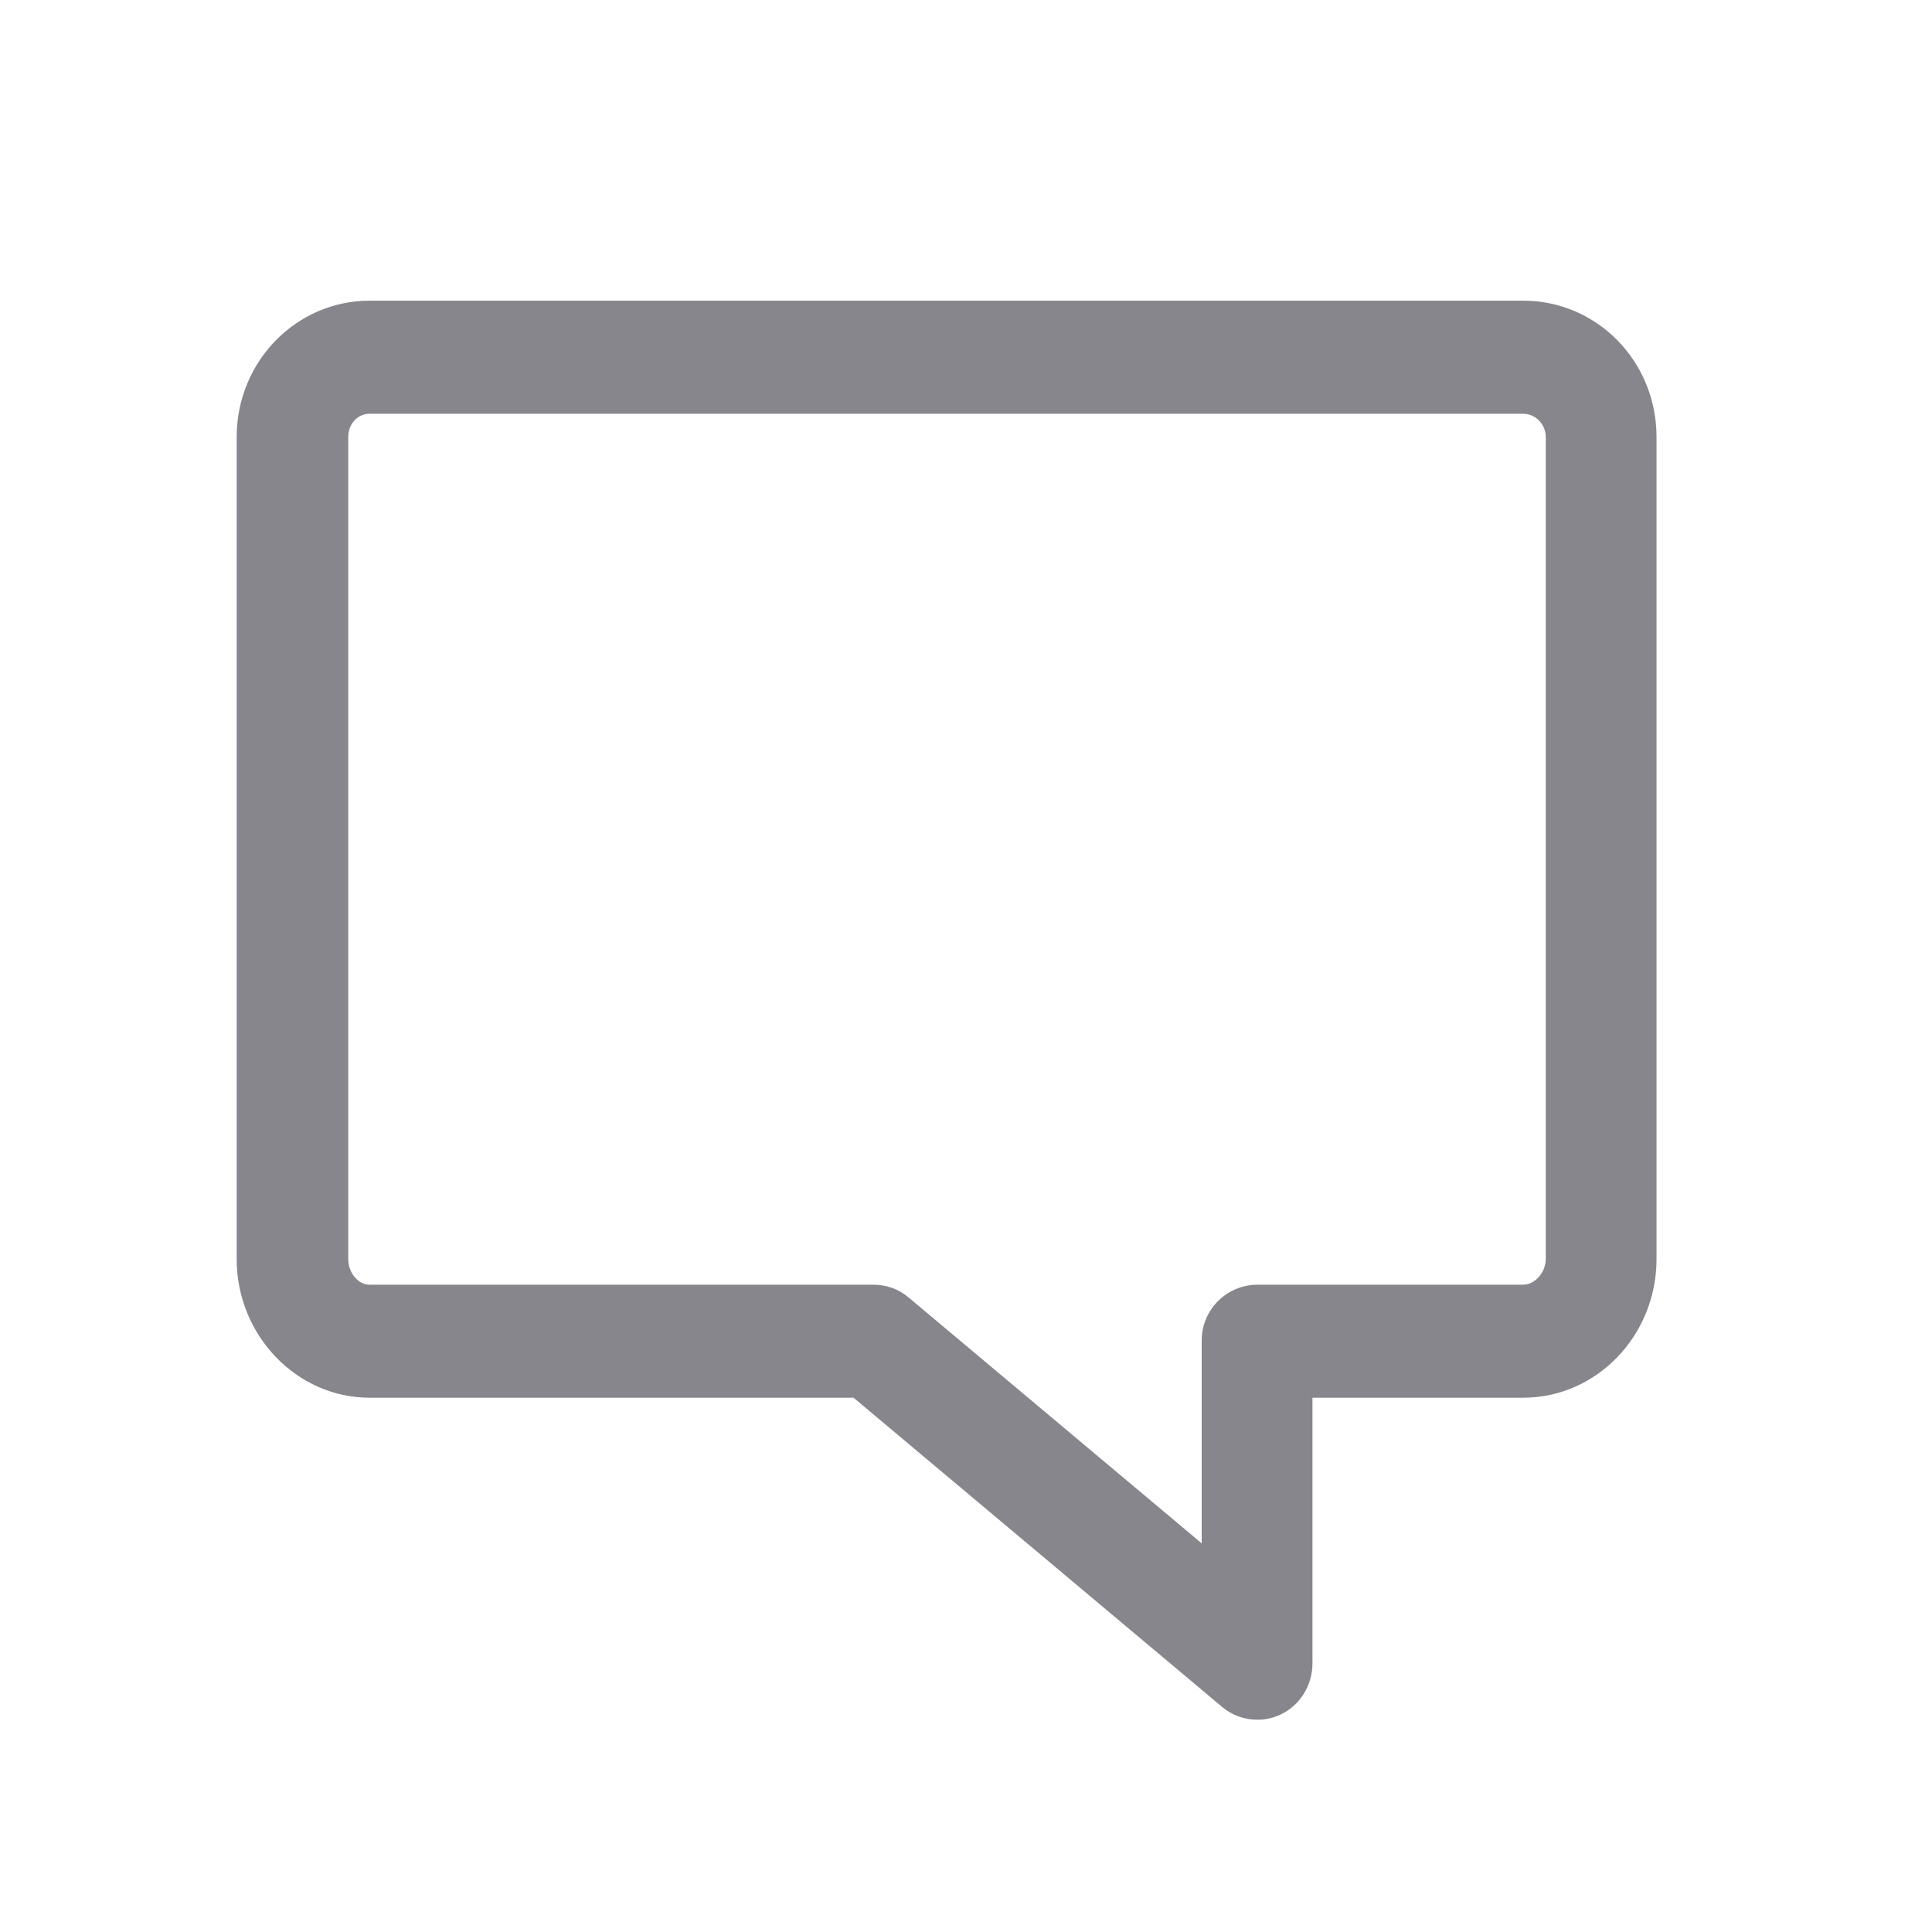 <svg width="24" height="24" viewBox="0 0 24 24" fill="none" xmlns="http://www.w3.org/2000/svg">
<path d="M15.622 21.363C15.465 21.363 15.31 21.312 15.184 21.206L10.603 17.363H4.59C3.685 17.363 2.94 16.587 2.94 15.641V5.429C2.94 4.487 3.685 3.735 4.59 3.735H18.922C19.837 3.735 20.578 4.487 20.578 5.429V15.641C20.578 16.587 19.837 17.363 18.922 17.363H16.304V20.66C16.304 20.932 16.154 21.18 15.913 21.296C15.819 21.341 15.722 21.363 15.622 21.363ZM4.59 5.14C4.445 5.14 4.326 5.262 4.326 5.429V15.641C4.326 15.809 4.447 15.959 4.59 15.959H10.85C11.009 15.959 11.161 16.011 11.284 16.115L14.928 19.172V16.654C14.928 16.265 15.242 15.959 15.622 15.959H18.922C19.069 15.959 19.202 15.803 19.202 15.641V5.429C19.202 5.268 19.072 5.14 18.922 5.14H4.59Z" fill="#87868D"/>
</svg>

